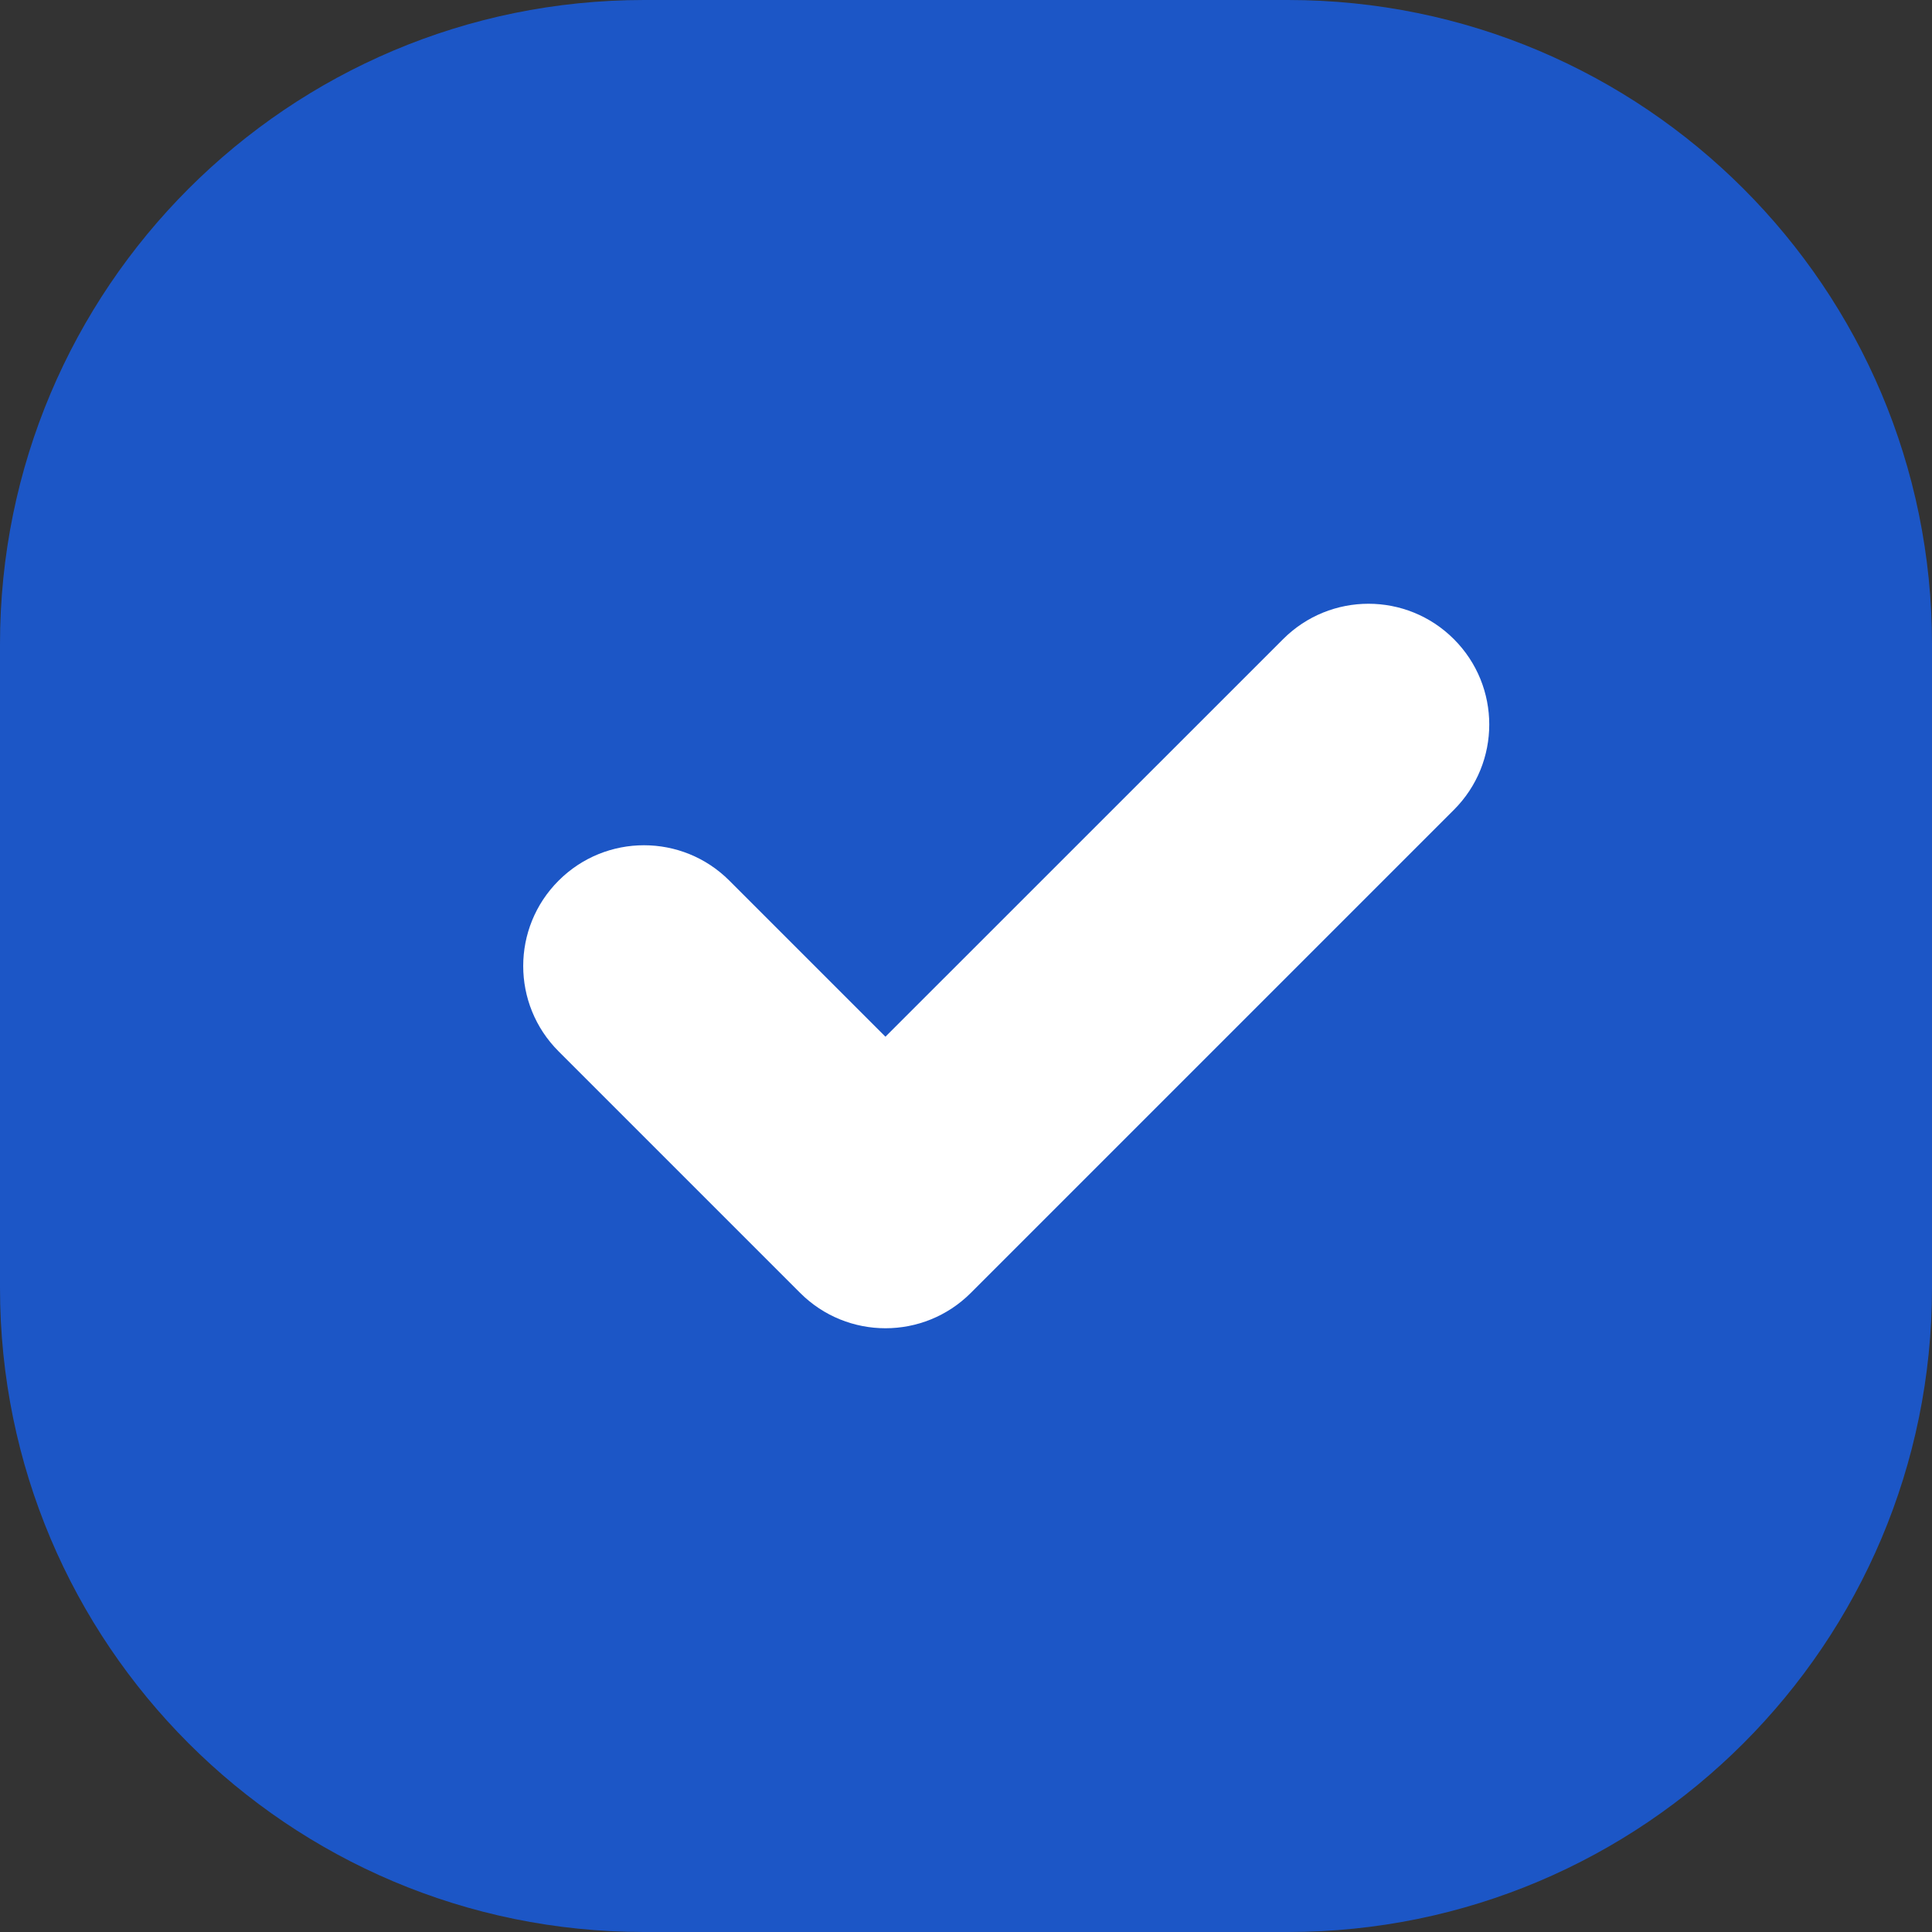 <svg width="20" height="20" viewBox="0 0 20 20" fill="none" xmlns="http://www.w3.org/2000/svg">
<rect x="0" y="0" width="20" height="20" fill="#333333" stroke="none"/>
<path d="M0 6.667C0 2.985 2.985 0 6.667 0H13.333C17.015 0 20 2.985 20 6.667V13.333C20 17.015 17.015 20 13.333 20H6.667C2.985 20 0 17.015 0 13.333V6.667Z" fill="#1C56C6"/>
<path fill-rule="evenodd" clip-rule="evenodd" d="M15.05 6.616C15.539 7.104 15.539 7.896 15.05 8.384L10.05 13.384C9.562 13.872 8.771 13.872 8.283 13.384L5.783 10.884C5.294 10.396 5.294 9.604 5.783 9.116C6.271 8.628 7.062 8.628 7.55 9.116L9.166 10.732L13.283 6.616C13.771 6.128 14.562 6.128 15.05 6.616Z" fill="white"/>
</svg>

